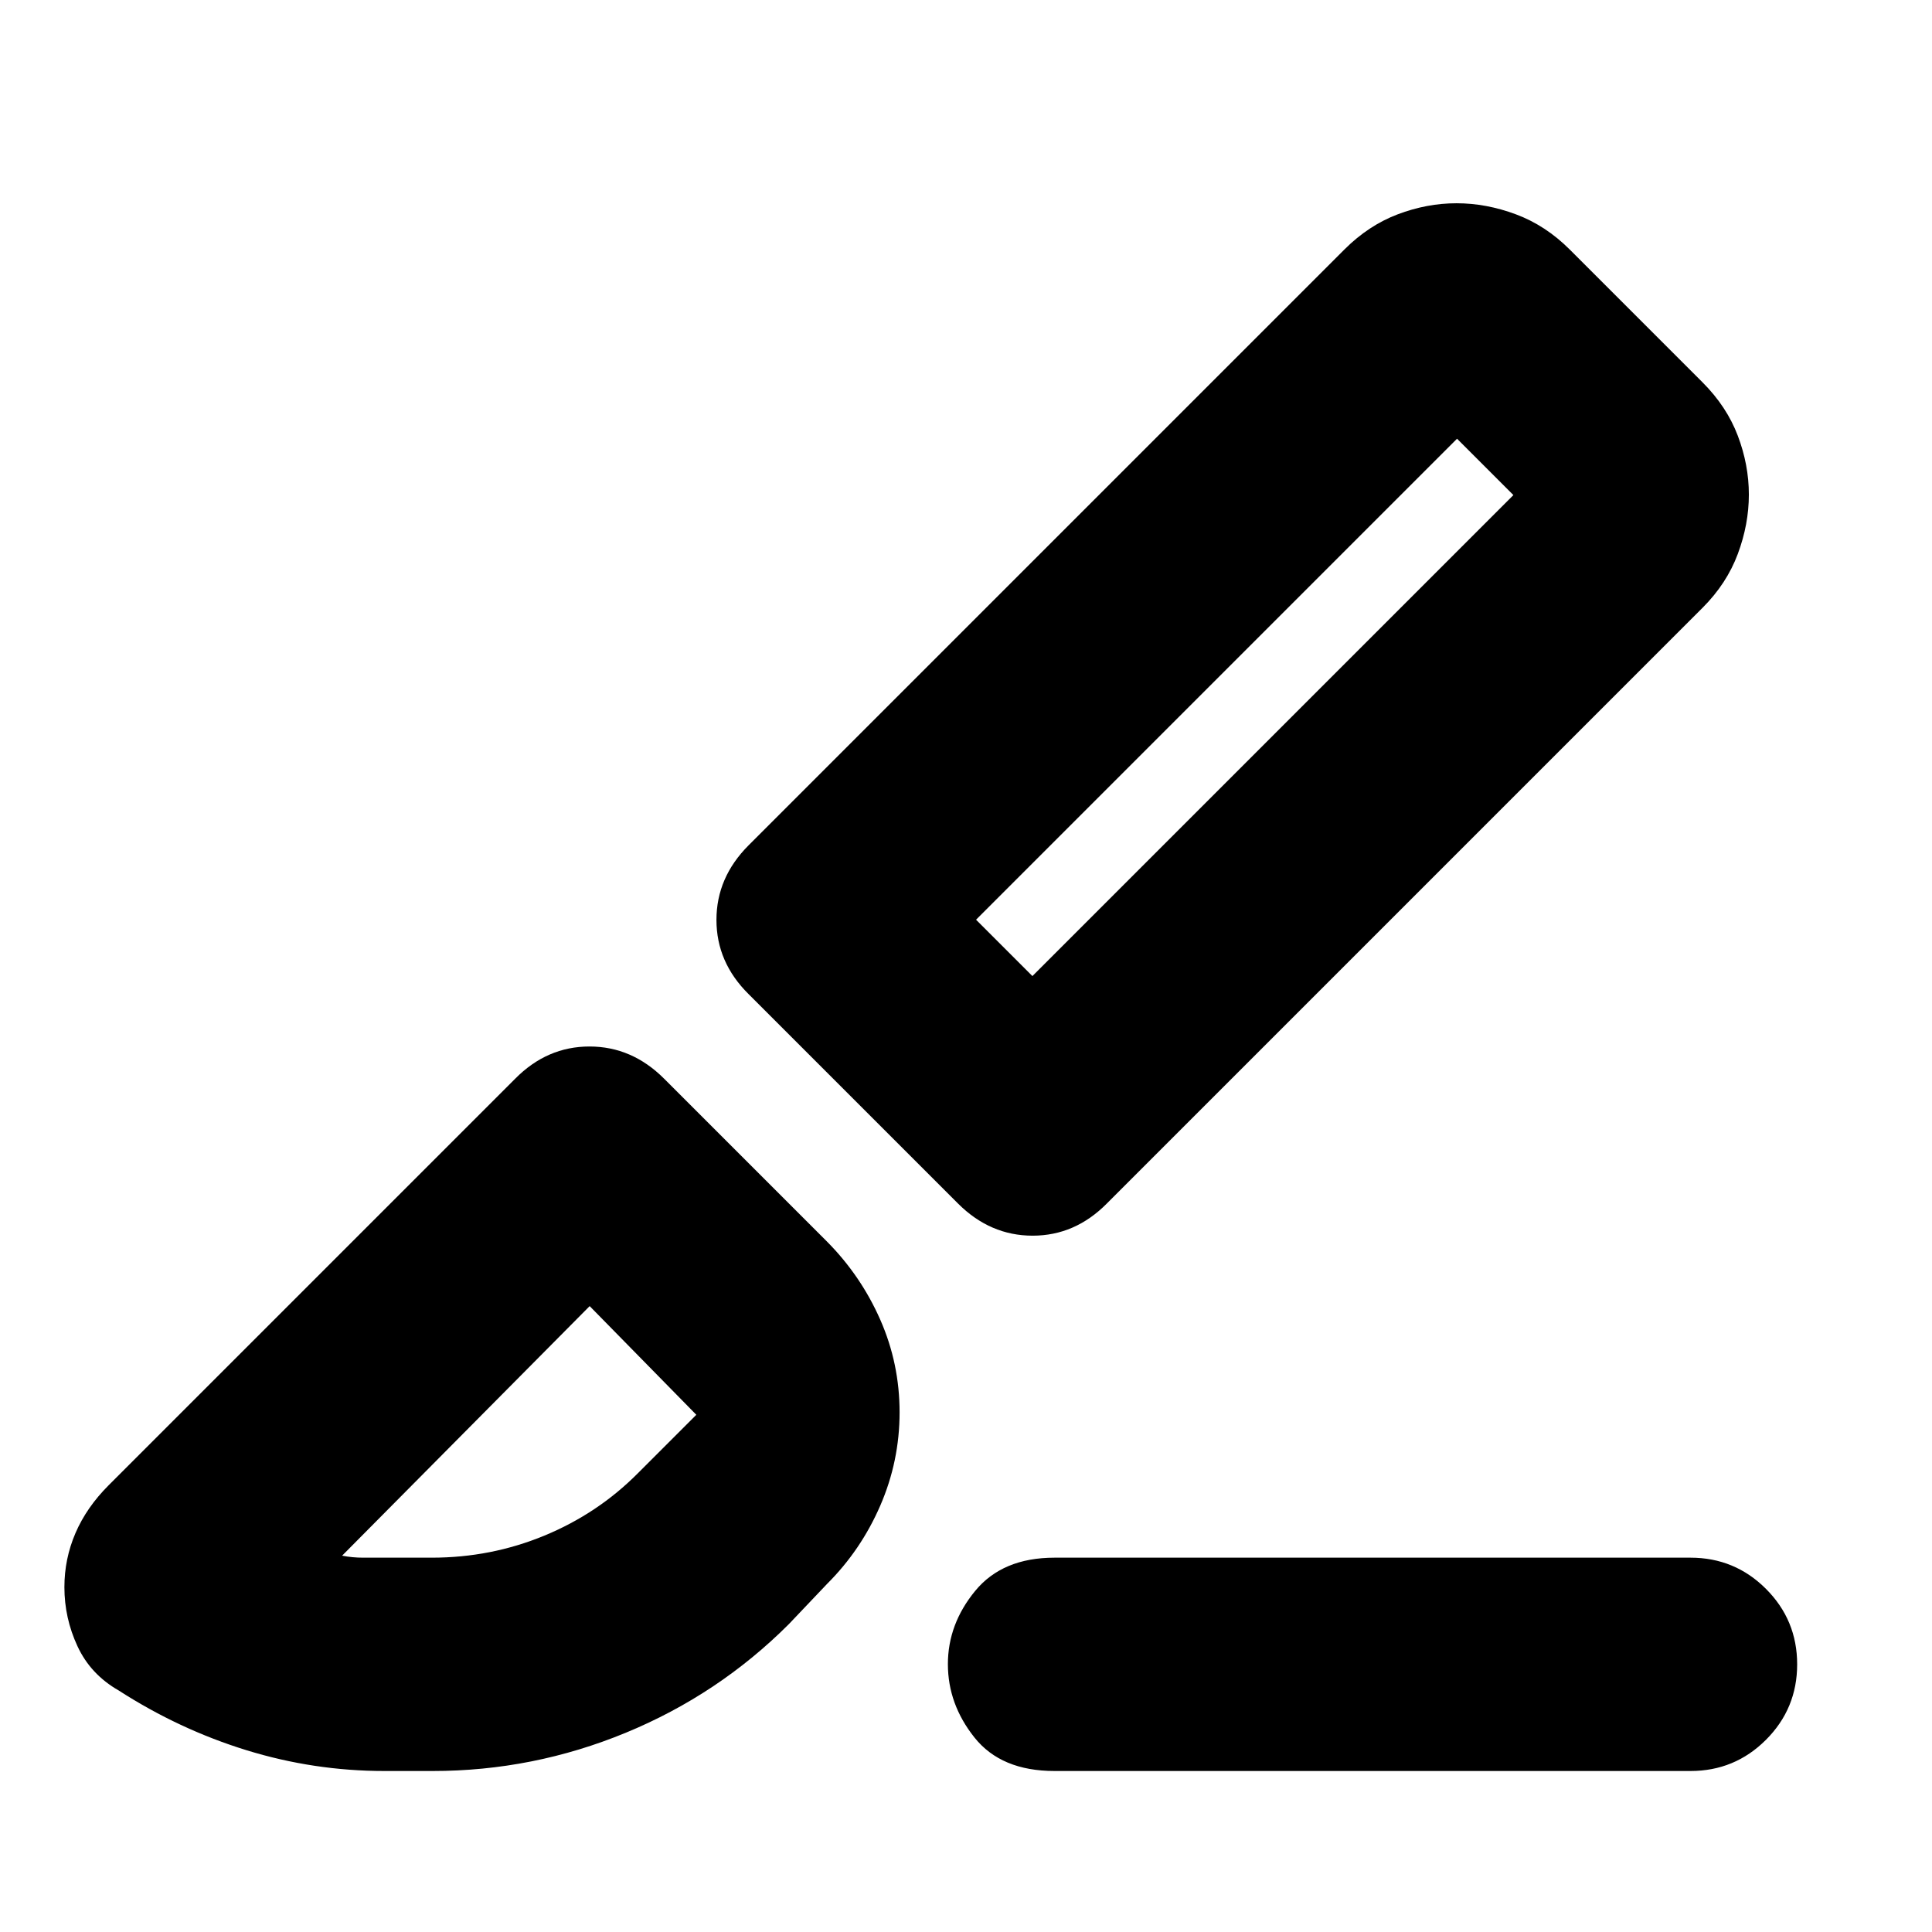 <svg xmlns="http://www.w3.org/2000/svg" height="24" viewBox="0 -960 960 960" width="24"><path d="M840-80H524q-26.5 0-39.75-16.59T471-133.09q0-19.91 13.57-36.41Q498.15-186 524-186h316q22 0 37.5 15.5T893-133q0 22-15.5 37.5T840-80ZM550-362q-15.82 16-36.91 16Q492-346 476-362L372-466q-16-15.82-16-36.91Q356-524 372-540l296-296q12-12 26.5-17.5t29.25-5.5q14.75 0 29.5 5.5T780-836l66 66q12 12 17.5 26.5t5.5 29.25q0 14.75-5.5 29.5T846-658L550-362Zm-37-113 239-239-28-28-239 239 28 28ZM392-153q-35 35-81.07 54Q264.86-80 215-80h-24q-35 0-68.49-10.32Q89.02-100.65 59-120q-14-8-20.5-22T32-171.35q0-14.07 5.5-26.86T54-222l202-202q15.82-16 36.91-16Q314-440 330-424l81 81q16.8 16.96 26.4 38.76 9.6 21.8 9.6 46.02 0 24.22-9.6 46.35-9.6 22.12-26.4 38.87l-19 20Zm-201-33h23.56q29.44 0 55.99-10.98Q297.09-207.95 317-228l29-29-53-54-123 124q5 1 10.54 1H191Zm561-528-28-28 28 28ZM293-311Z"/></svg>